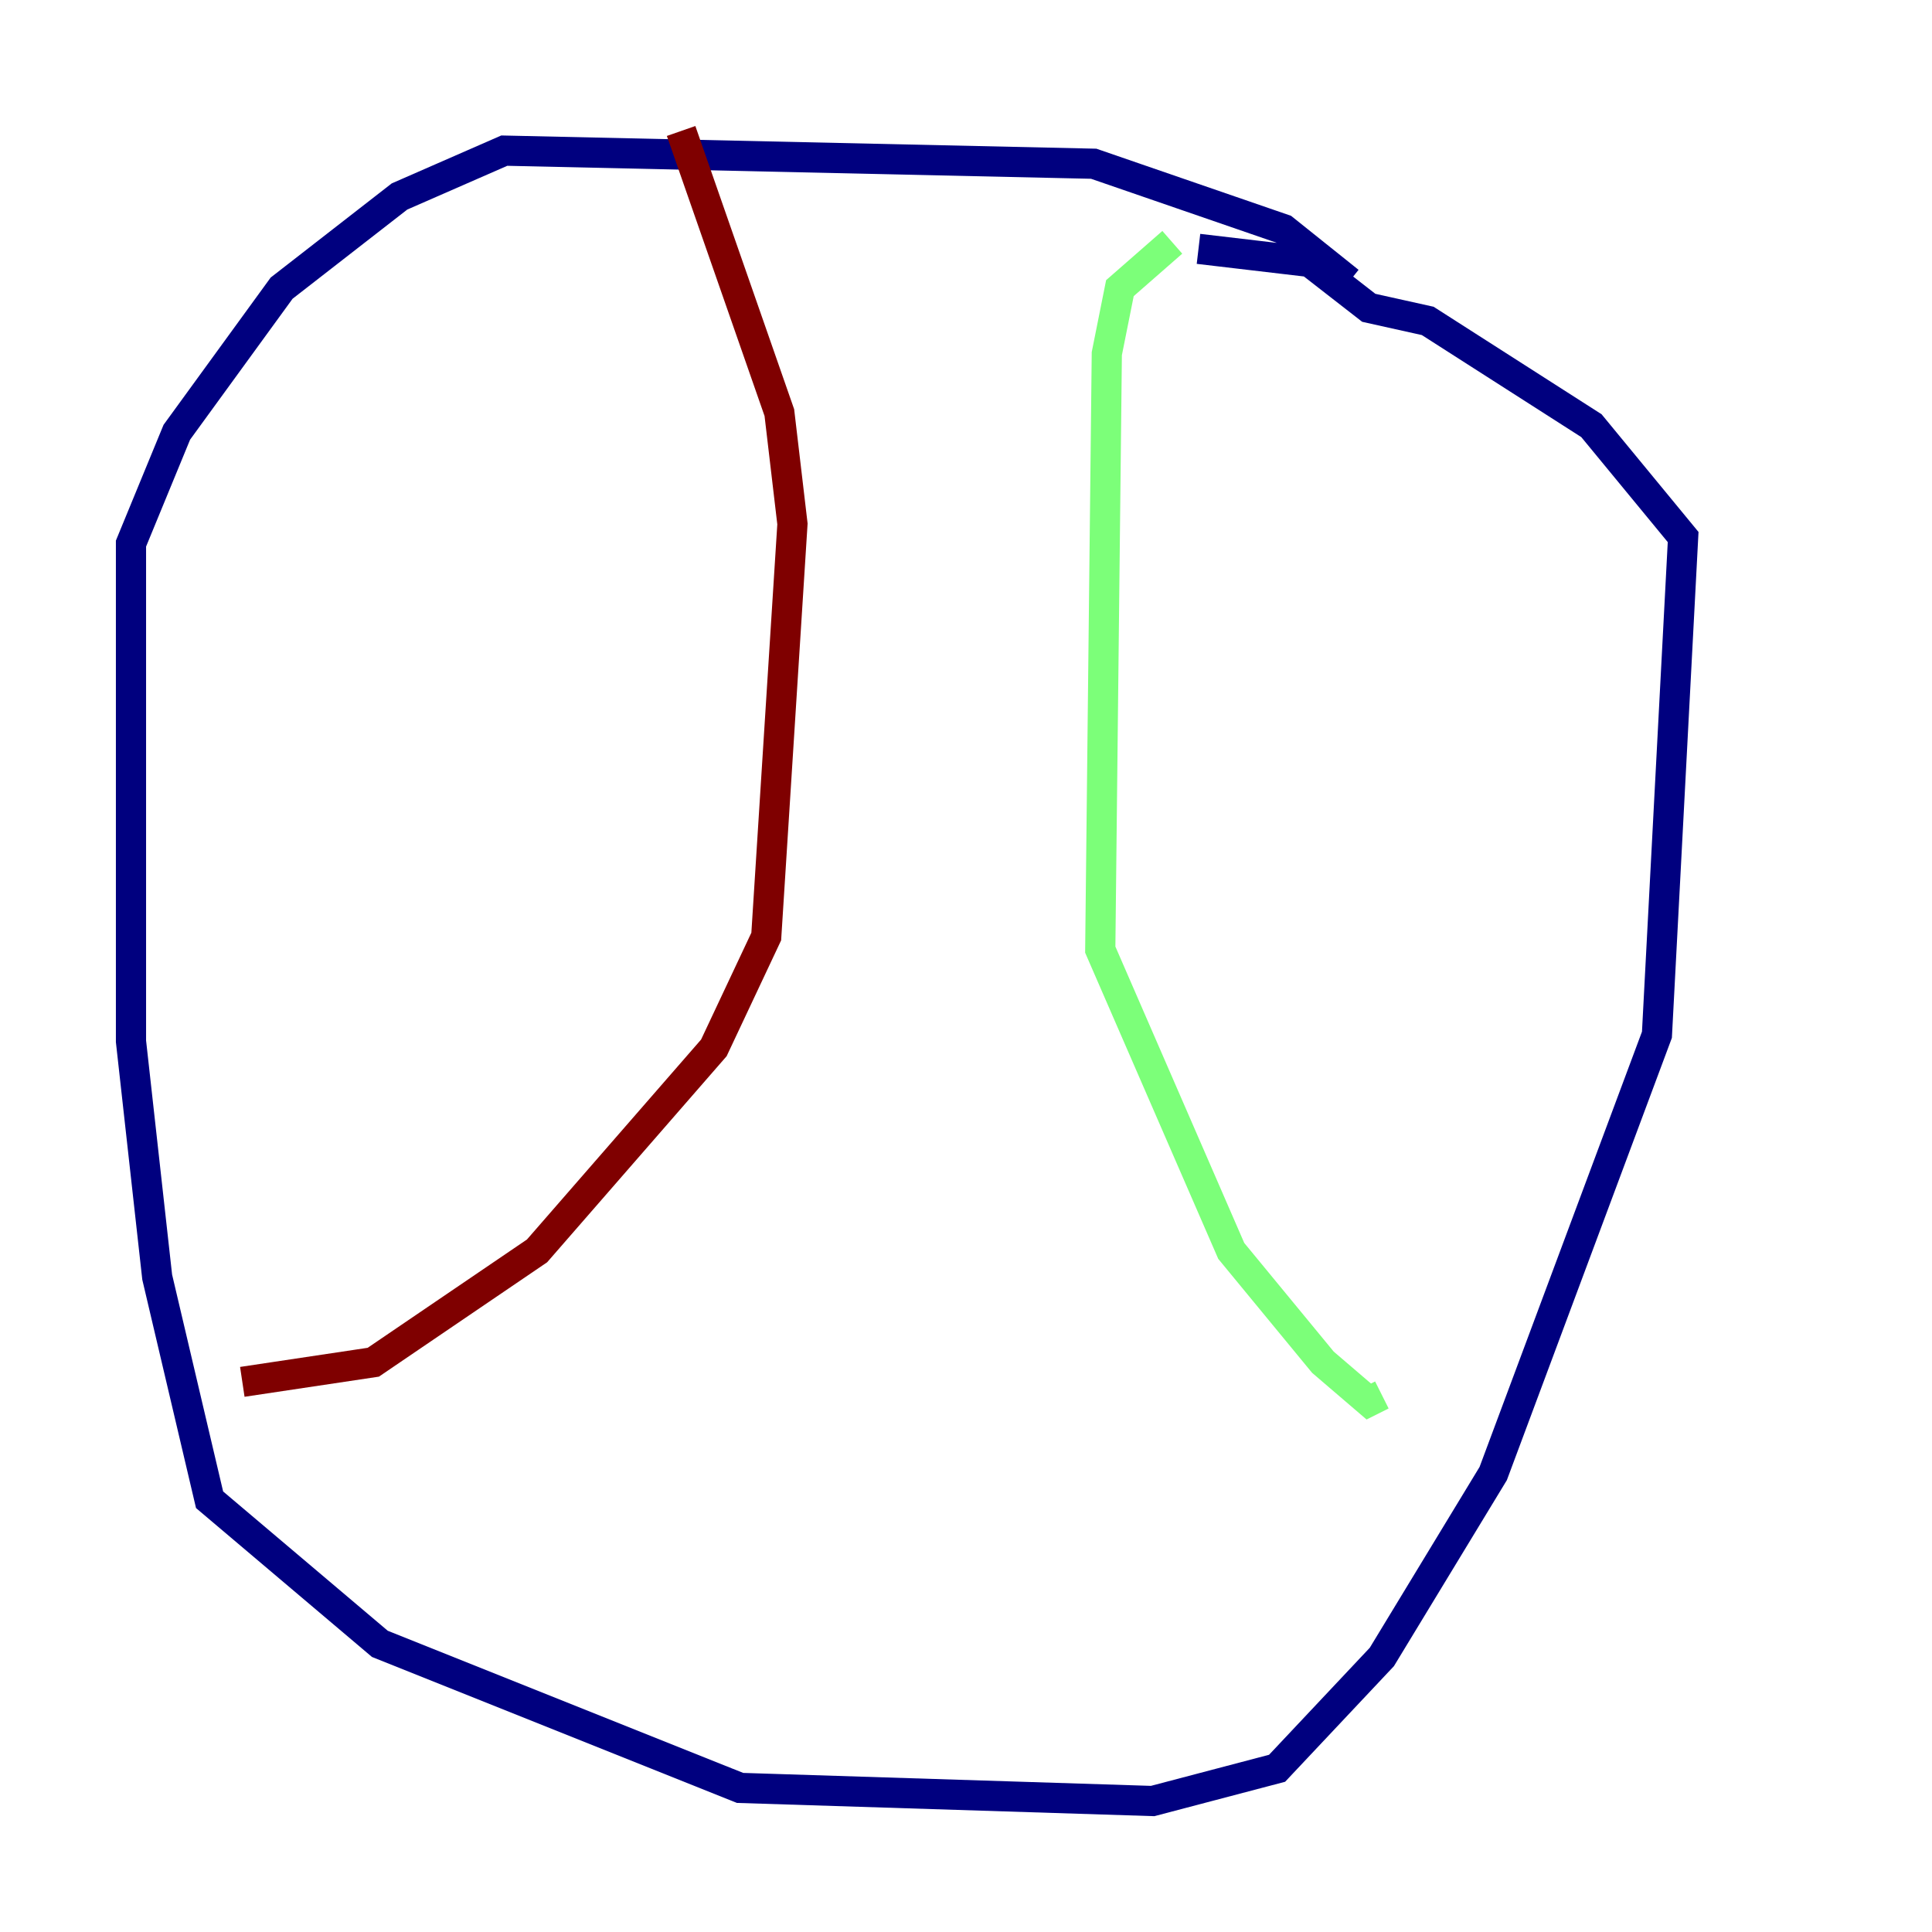 <?xml version="1.0" encoding="utf-8" ?>
<svg baseProfile="tiny" height="128" version="1.2" viewBox="0,0,128,128" width="128" xmlns="http://www.w3.org/2000/svg" xmlns:ev="http://www.w3.org/2001/xml-events" xmlns:xlink="http://www.w3.org/1999/xlink"><defs /><polyline fill="none" points="89.383,18.658 85.044,15.186 72.461,10.848 33.41,9.98 26.468,13.017 18.658,19.091 11.715,28.637 8.678,36.014 8.678,68.99 10.414,84.61 13.885,99.363 25.166,108.909 49.031,118.454 76.366,119.322 84.61,117.153 91.552,109.776 98.929,97.627 109.776,68.556 111.512,35.58 105.437,28.203 94.59,21.261 90.685,20.393 86.78,17.356 79.403,16.488" stroke="#00007f" stroke-width="2" /><polyline fill="none" points="77.668,16.054 74.197,19.091 73.329,23.43 72.895,62.915 81.573,82.875 87.647,90.251 90.685,92.854 91.552,92.42" stroke="#7cff79" stroke-width="2" /><polyline fill="none" points="45.125,8.678 51.634,27.336 52.502,34.712 50.766,62.047 47.295,69.424 35.58,82.875 24.732,90.251 16.054,91.552" stroke="#7f0000" stroke-width="2" /></svg>